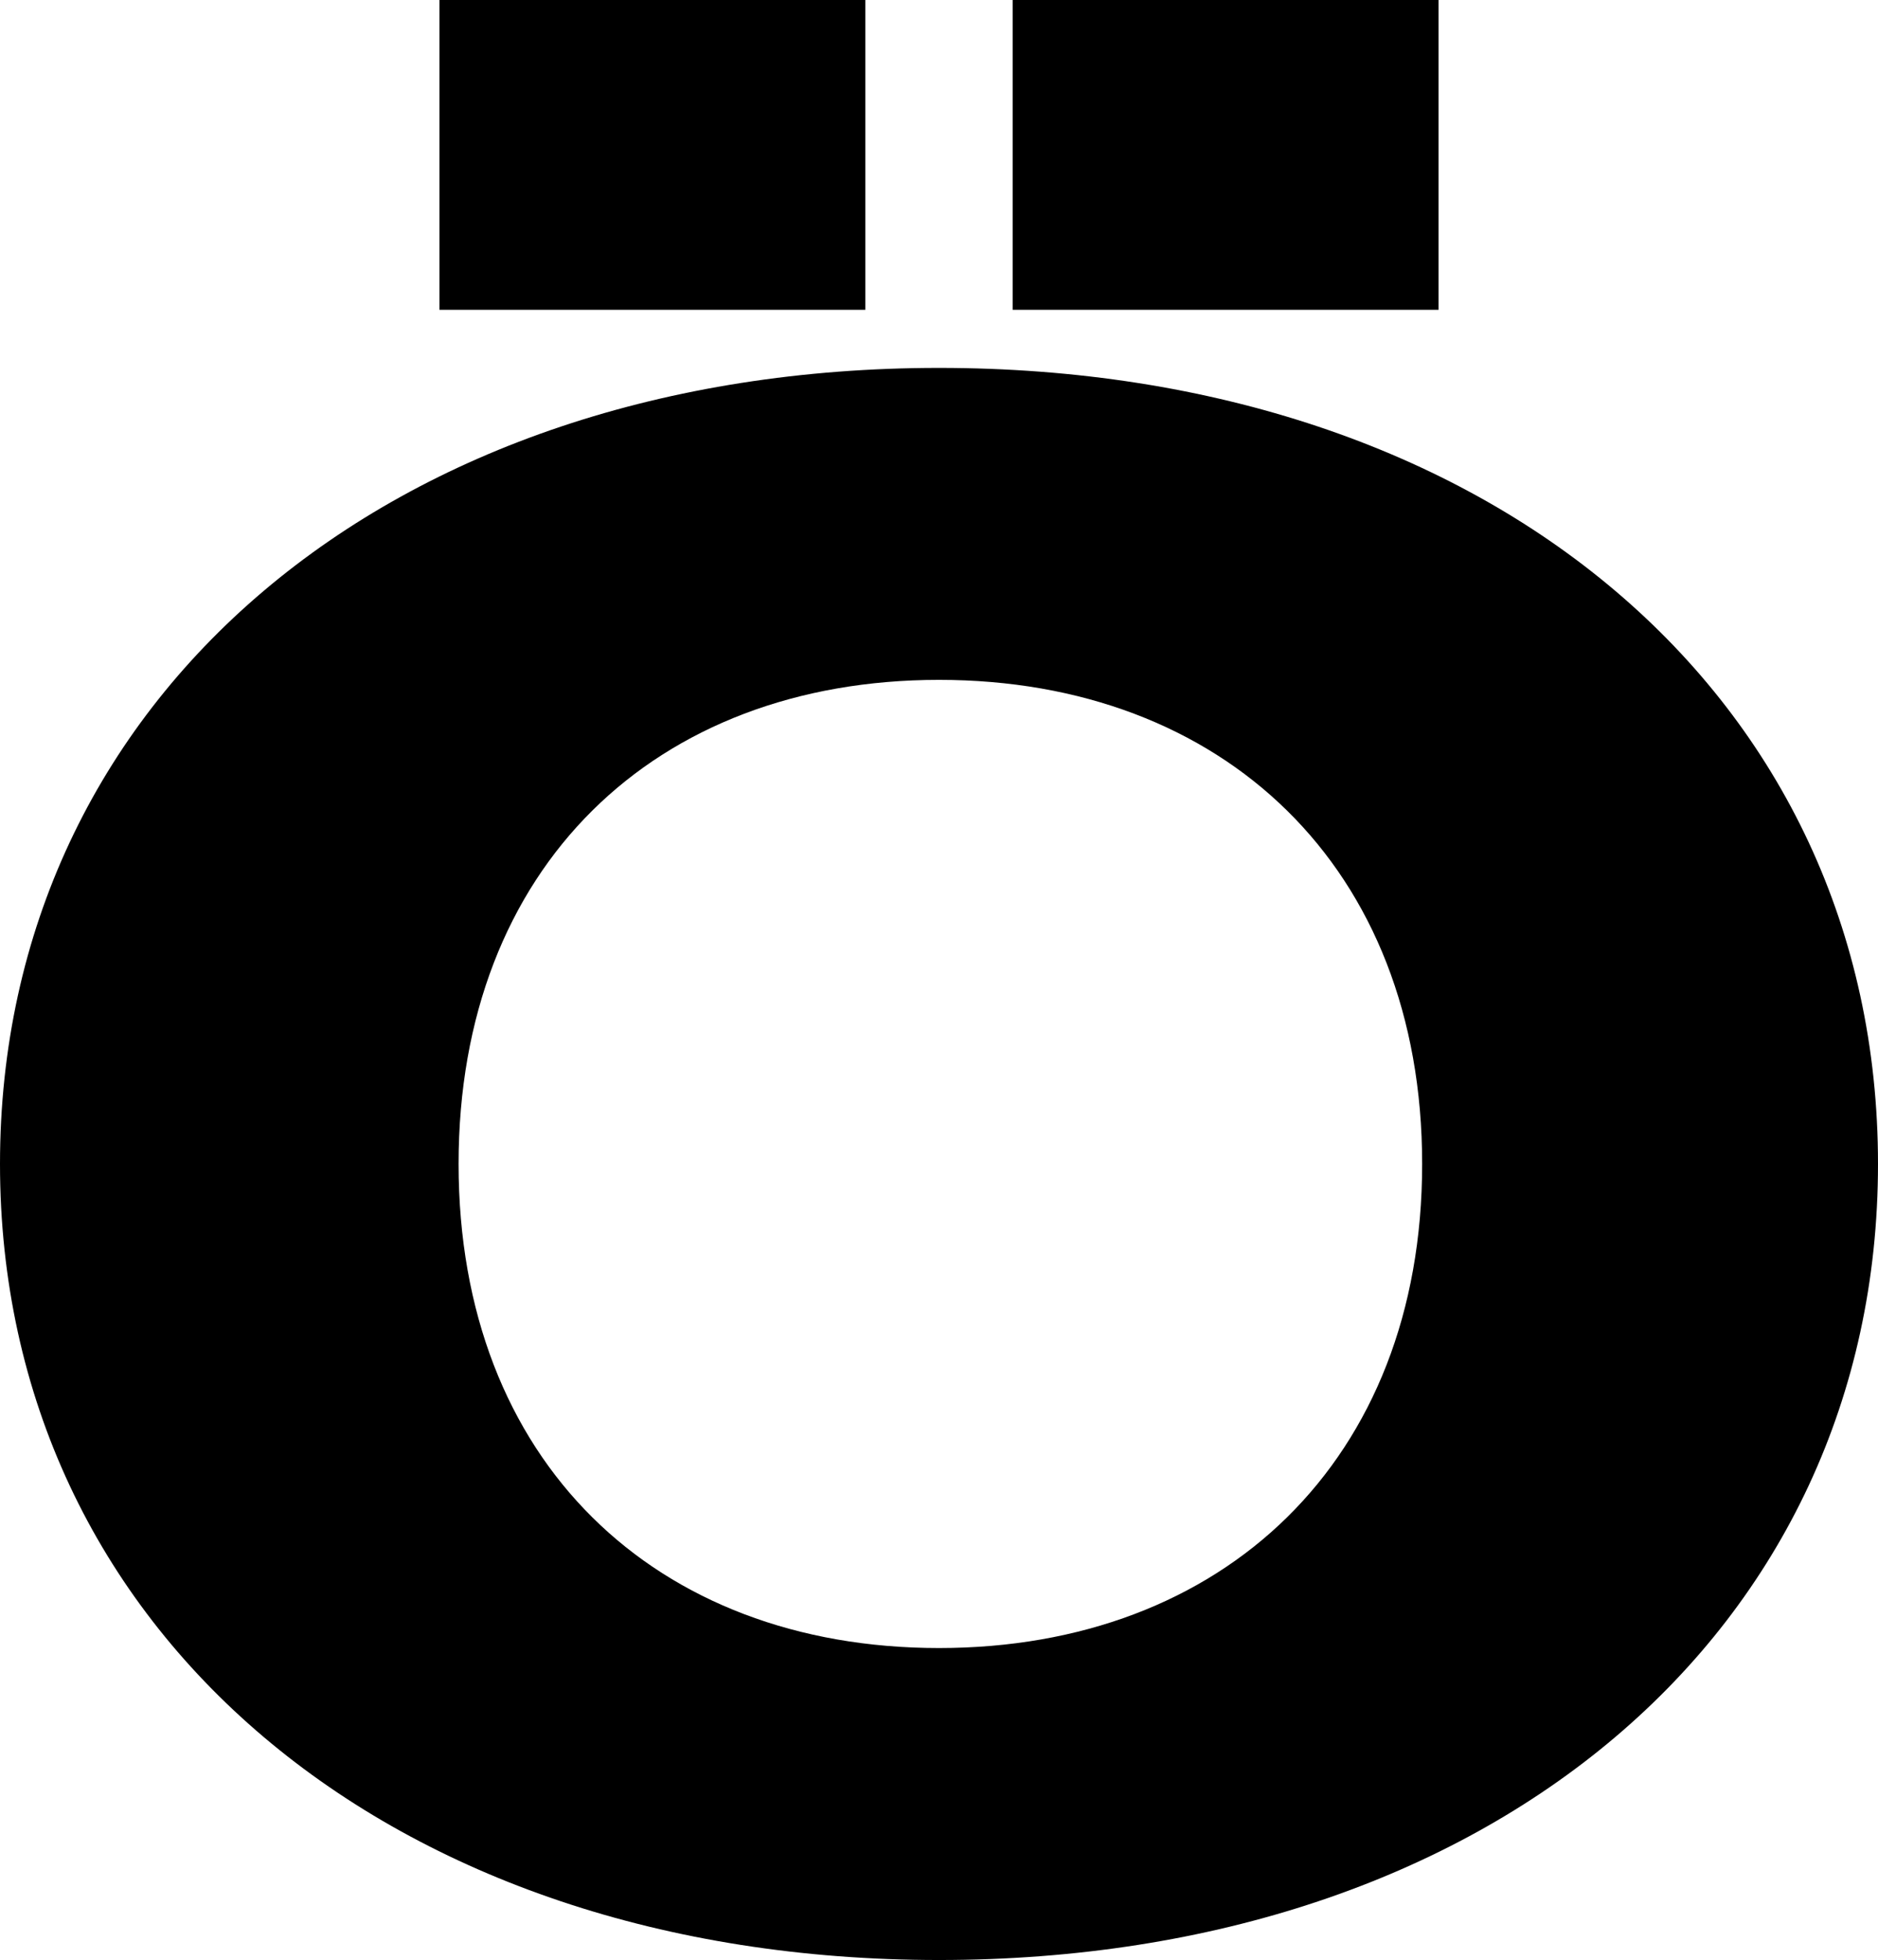 <?xml version="1.0" encoding="UTF-8"?>
<svg xmlns="http://www.w3.org/2000/svg" width="688" height="718" version="1.1" viewBox="0 0 688 718" preserveAspectRatio="none">
  <!-- Generator: Adobe Illustrator 28.7.1, SVG Export Plug-In . SVG Version: 1.2.0 Build 142)  -->
  <g>
    <g id="Layer_1">
      <g id="Layer_1-2" data-name="Layer_1">
        <path d="M521,426.386c0,108.764-73,177.333-177,177.333s-176-68.569-176-177.333,72-177.333,176-177.333,177,68.569,177,177.333ZM0,426.386c0,171.027,143,291.614,344,291.614,202,0,344-120.586,344-291.614s-142-291.614-344-291.614C143,134.773,0,255.359,0,426.386ZM371,0v113.493h156V0h-156ZM161,0v113.493h156V0h-156Z"/>
      </g>
    </g>
  </g>
</svg>